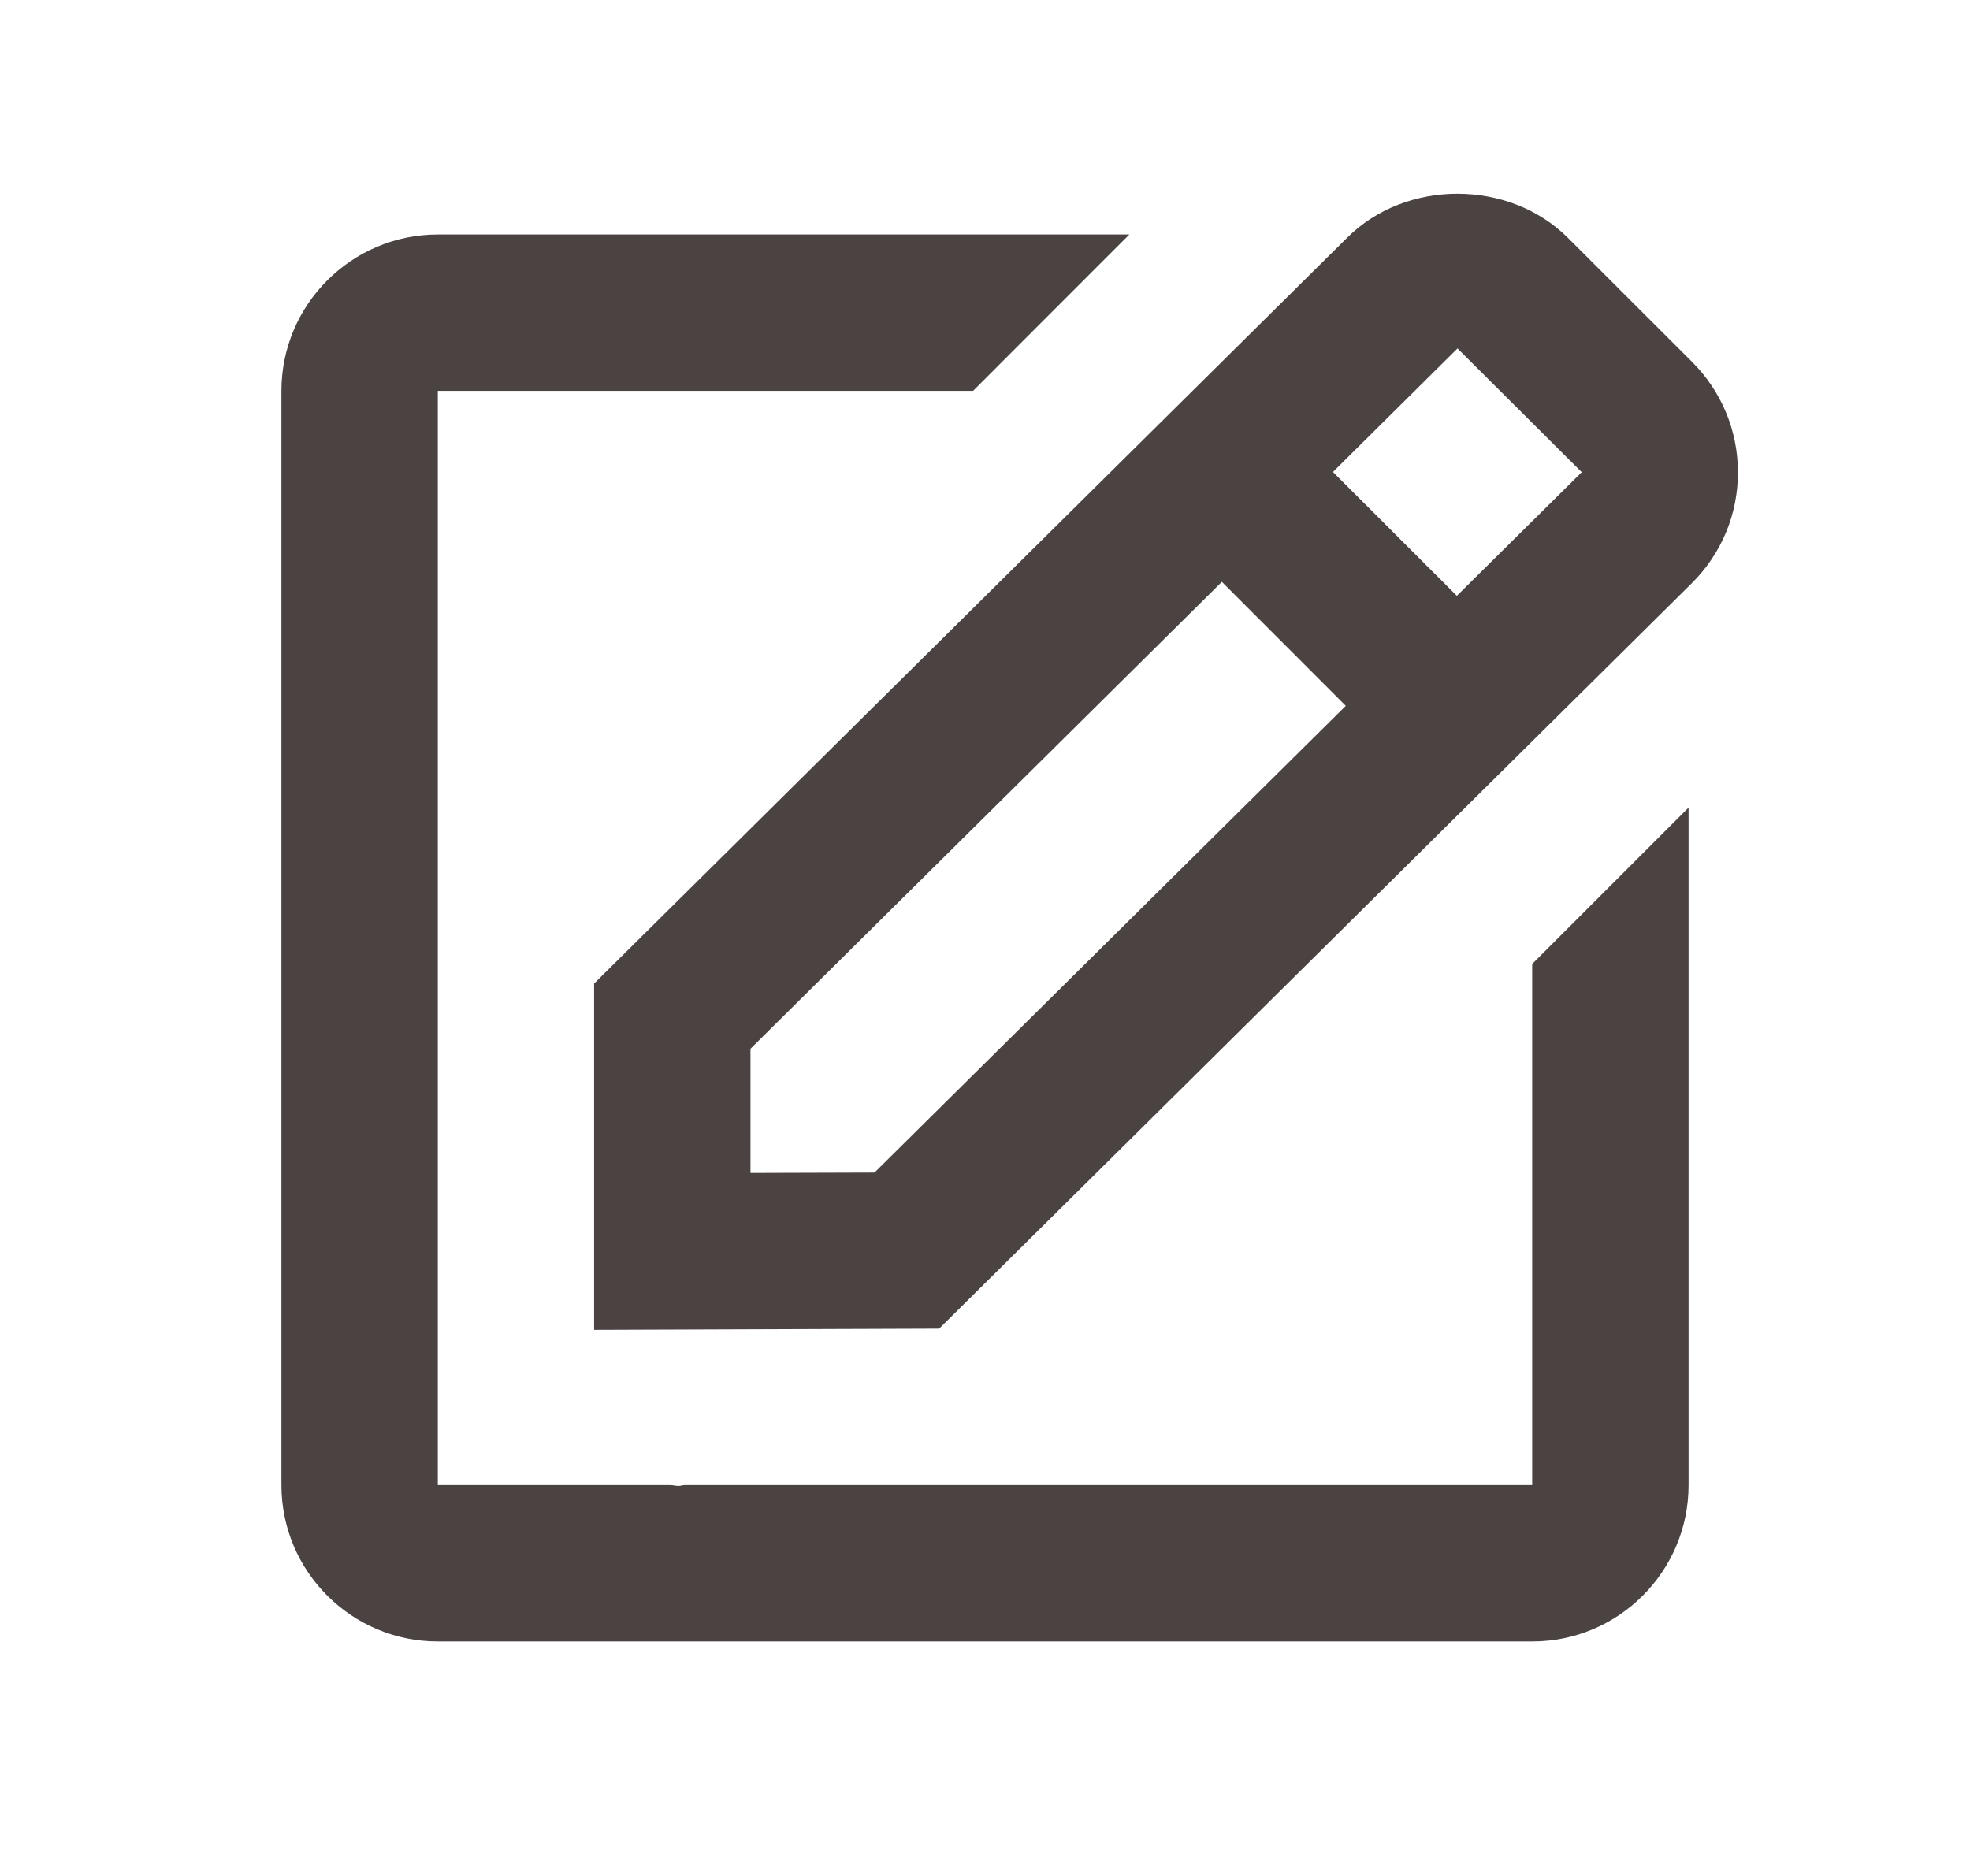 <svg width="21" height="20" viewBox="0 0 21 20" fill="none" xmlns="http://www.w3.org/2000/svg">
  <path d="M6.333 14.178L10.011 14.165L18.037 6.215C18.352 5.9 18.526 5.482 18.526 5.037C18.526 4.592 18.352 4.173 18.037 3.858L16.715 2.537C16.085 1.907 14.986 1.91 14.361 2.534L6.333 10.486V14.178ZM15.537 3.715L16.861 5.034L15.53 6.352L14.209 5.032L15.537 3.715ZM8 11.181L13.025 6.203L14.346 7.525L9.322 12.501L8 12.505V11.181Z" fill="#4B4242" />
  <path d="M4.667 17.5H16.333C17.253 17.5 18 16.753 18 15.833V8.61L16.333 10.277V15.833H7.298C7.277 15.833 7.254 15.842 7.232 15.842C7.205 15.842 7.178 15.834 7.149 15.833H4.667V4.167H10.373L12.039 2.5H4.667C3.748 2.5 3 3.248 3 4.167V15.833C3 16.753 3.748 17.5 4.667 17.5Z" fill="#4B4242" />
</svg>